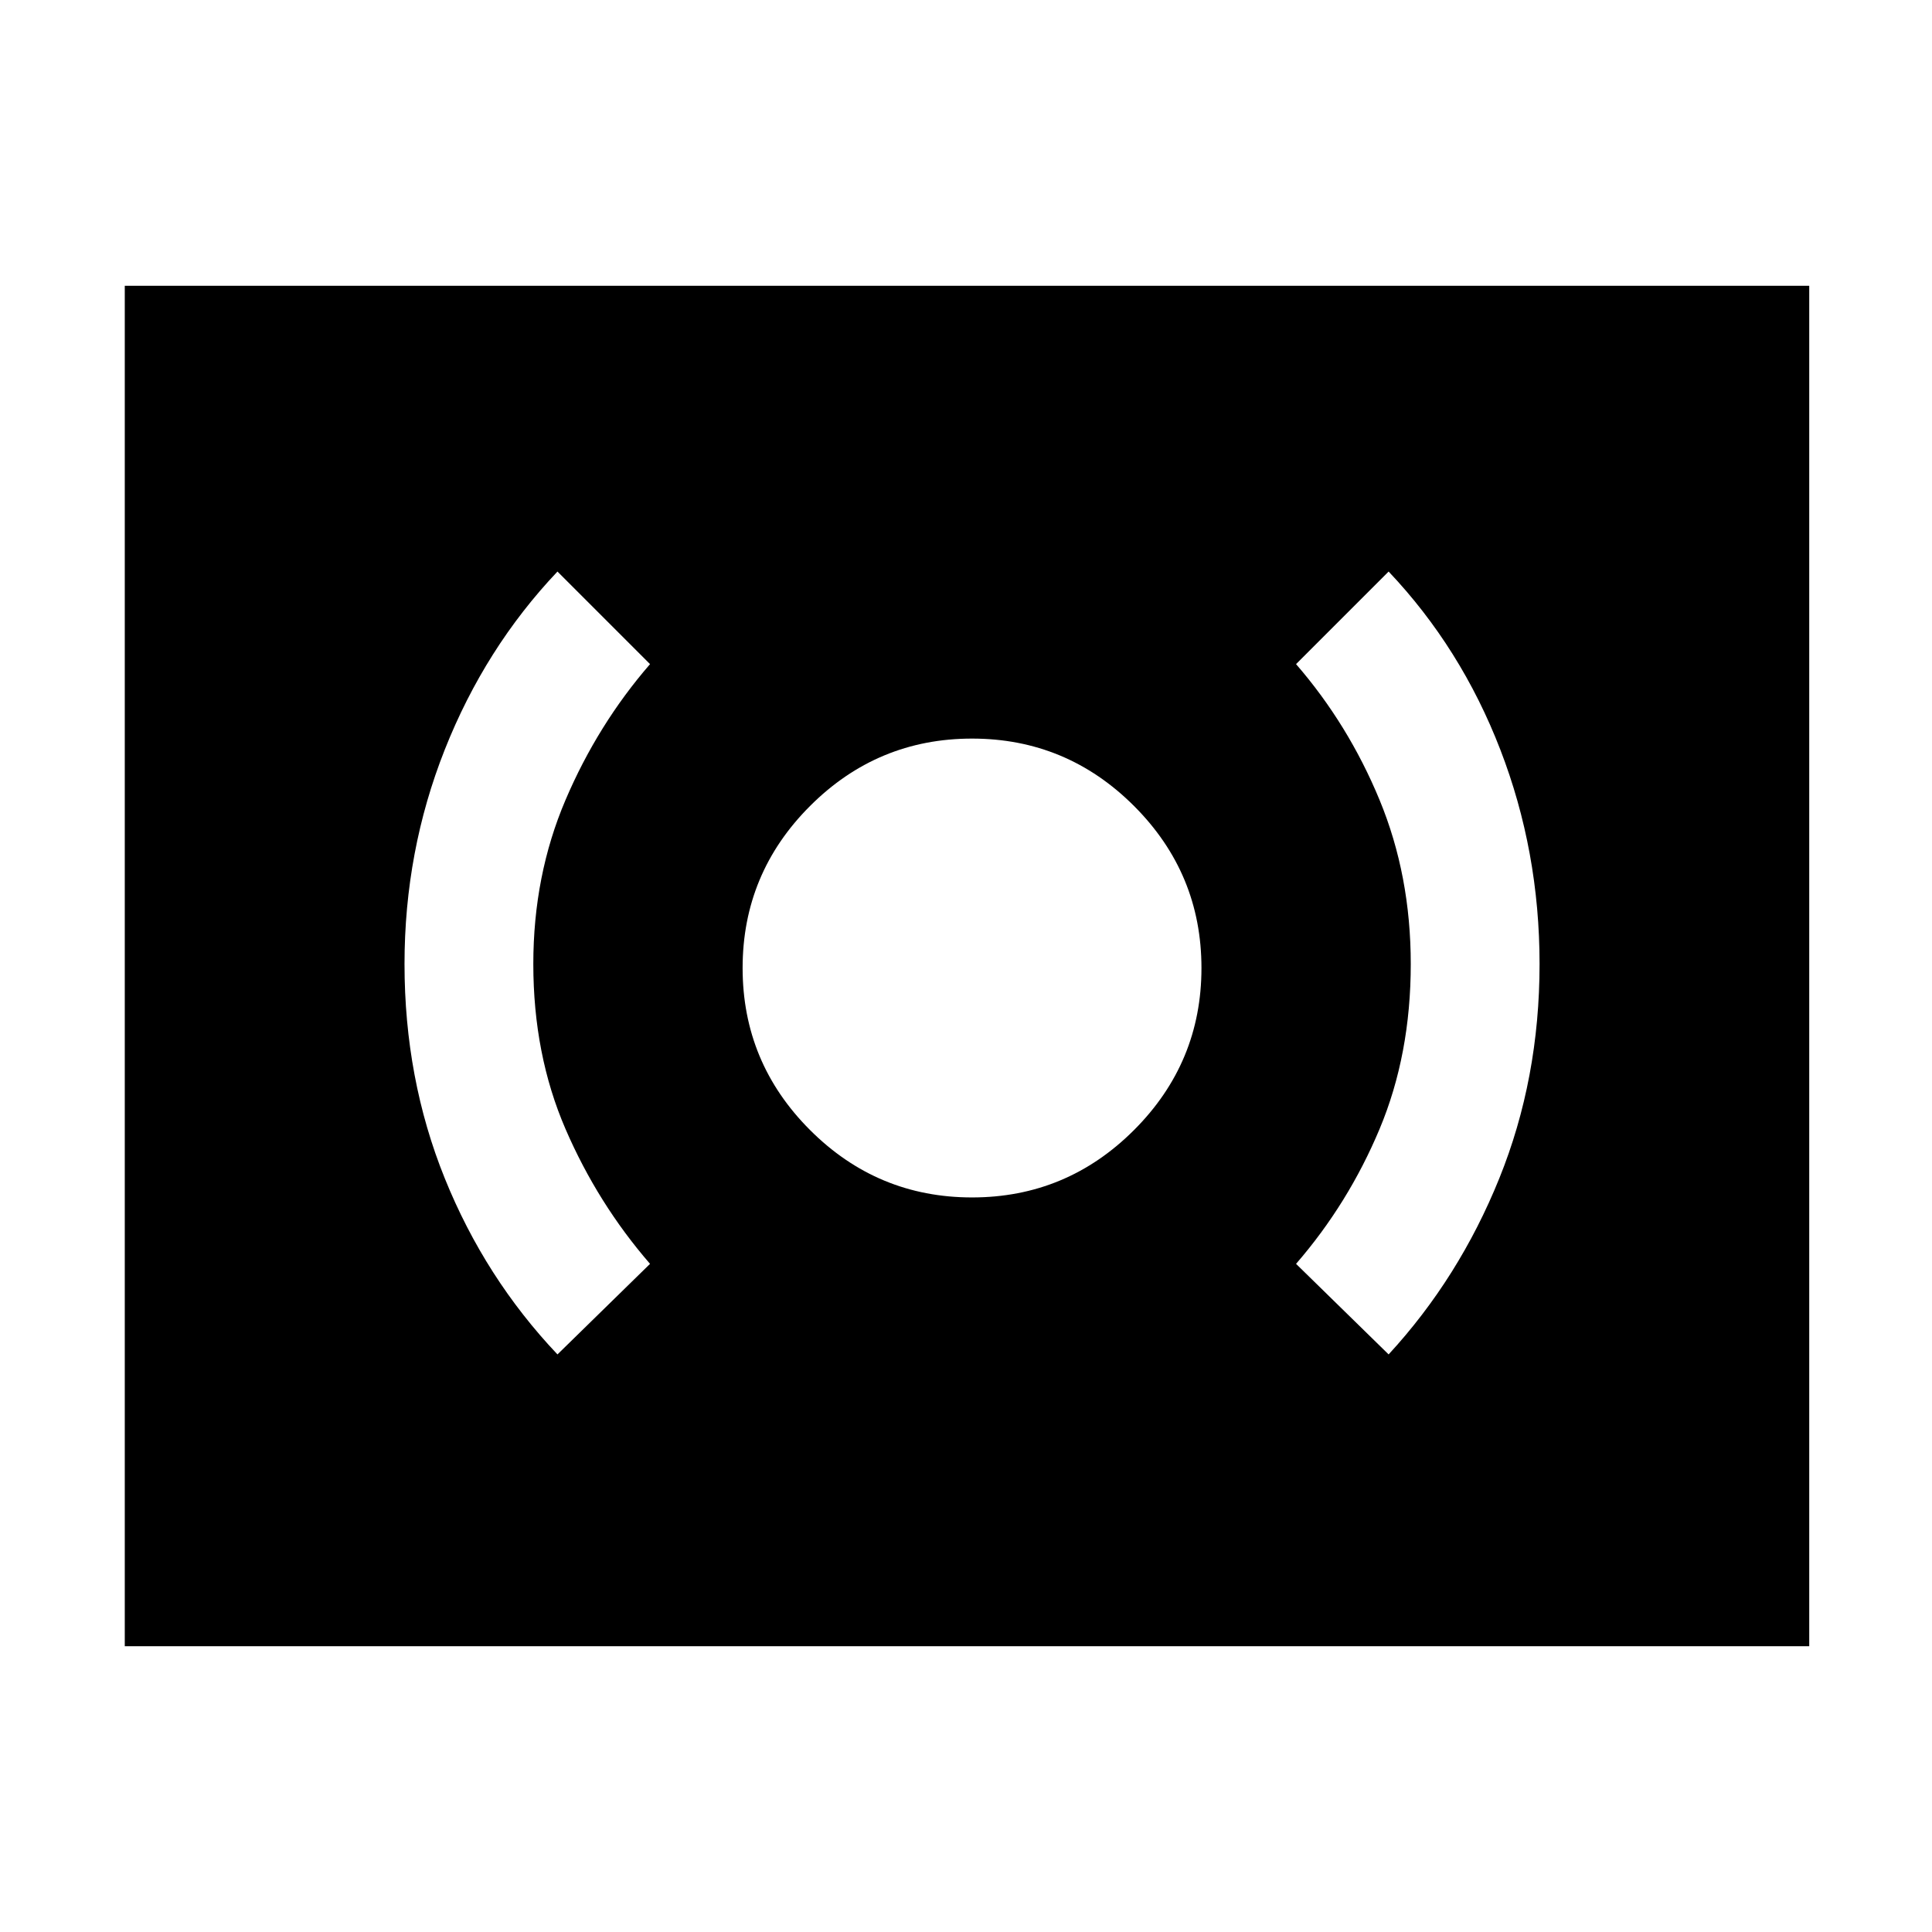 <svg xmlns="http://www.w3.org/2000/svg" height="48" width="48"><path d="M24.15 29.75q2.35 0 4.025-1.675Q29.85 26.4 29.85 24.05q0-2.35-1.675-4.025Q26.5 18.35 24.15 18.35q-2.35 0-4.025 1.675Q18.45 21.7 18.45 24.05q0 2.35 1.675 4.025Q21.8 29.75 24.15 29.75Zm10.35 3.9q1.75-1.9 2.75-4.375t1-5.325q0-2.8-.975-5.325Q36.3 16.1 34.5 14.2l-2.3 2.3q1.3 1.5 2.075 3.375.775 1.875.775 4.075 0 2.25-.775 4.1Q33.5 29.9 32.2 31.4Zm-20.65 0 2.3-2.25q-1.3-1.5-2.1-3.35t-.8-4.1q0-2.2.8-4.075t2.1-3.375l-2.3-2.3q-1.8 1.9-2.8 4.425-1 2.525-1 5.325 0 2.85 1 5.325t2.8 4.375ZM3.1 40.9V7.1h41.85v33.8Z"/></svg>